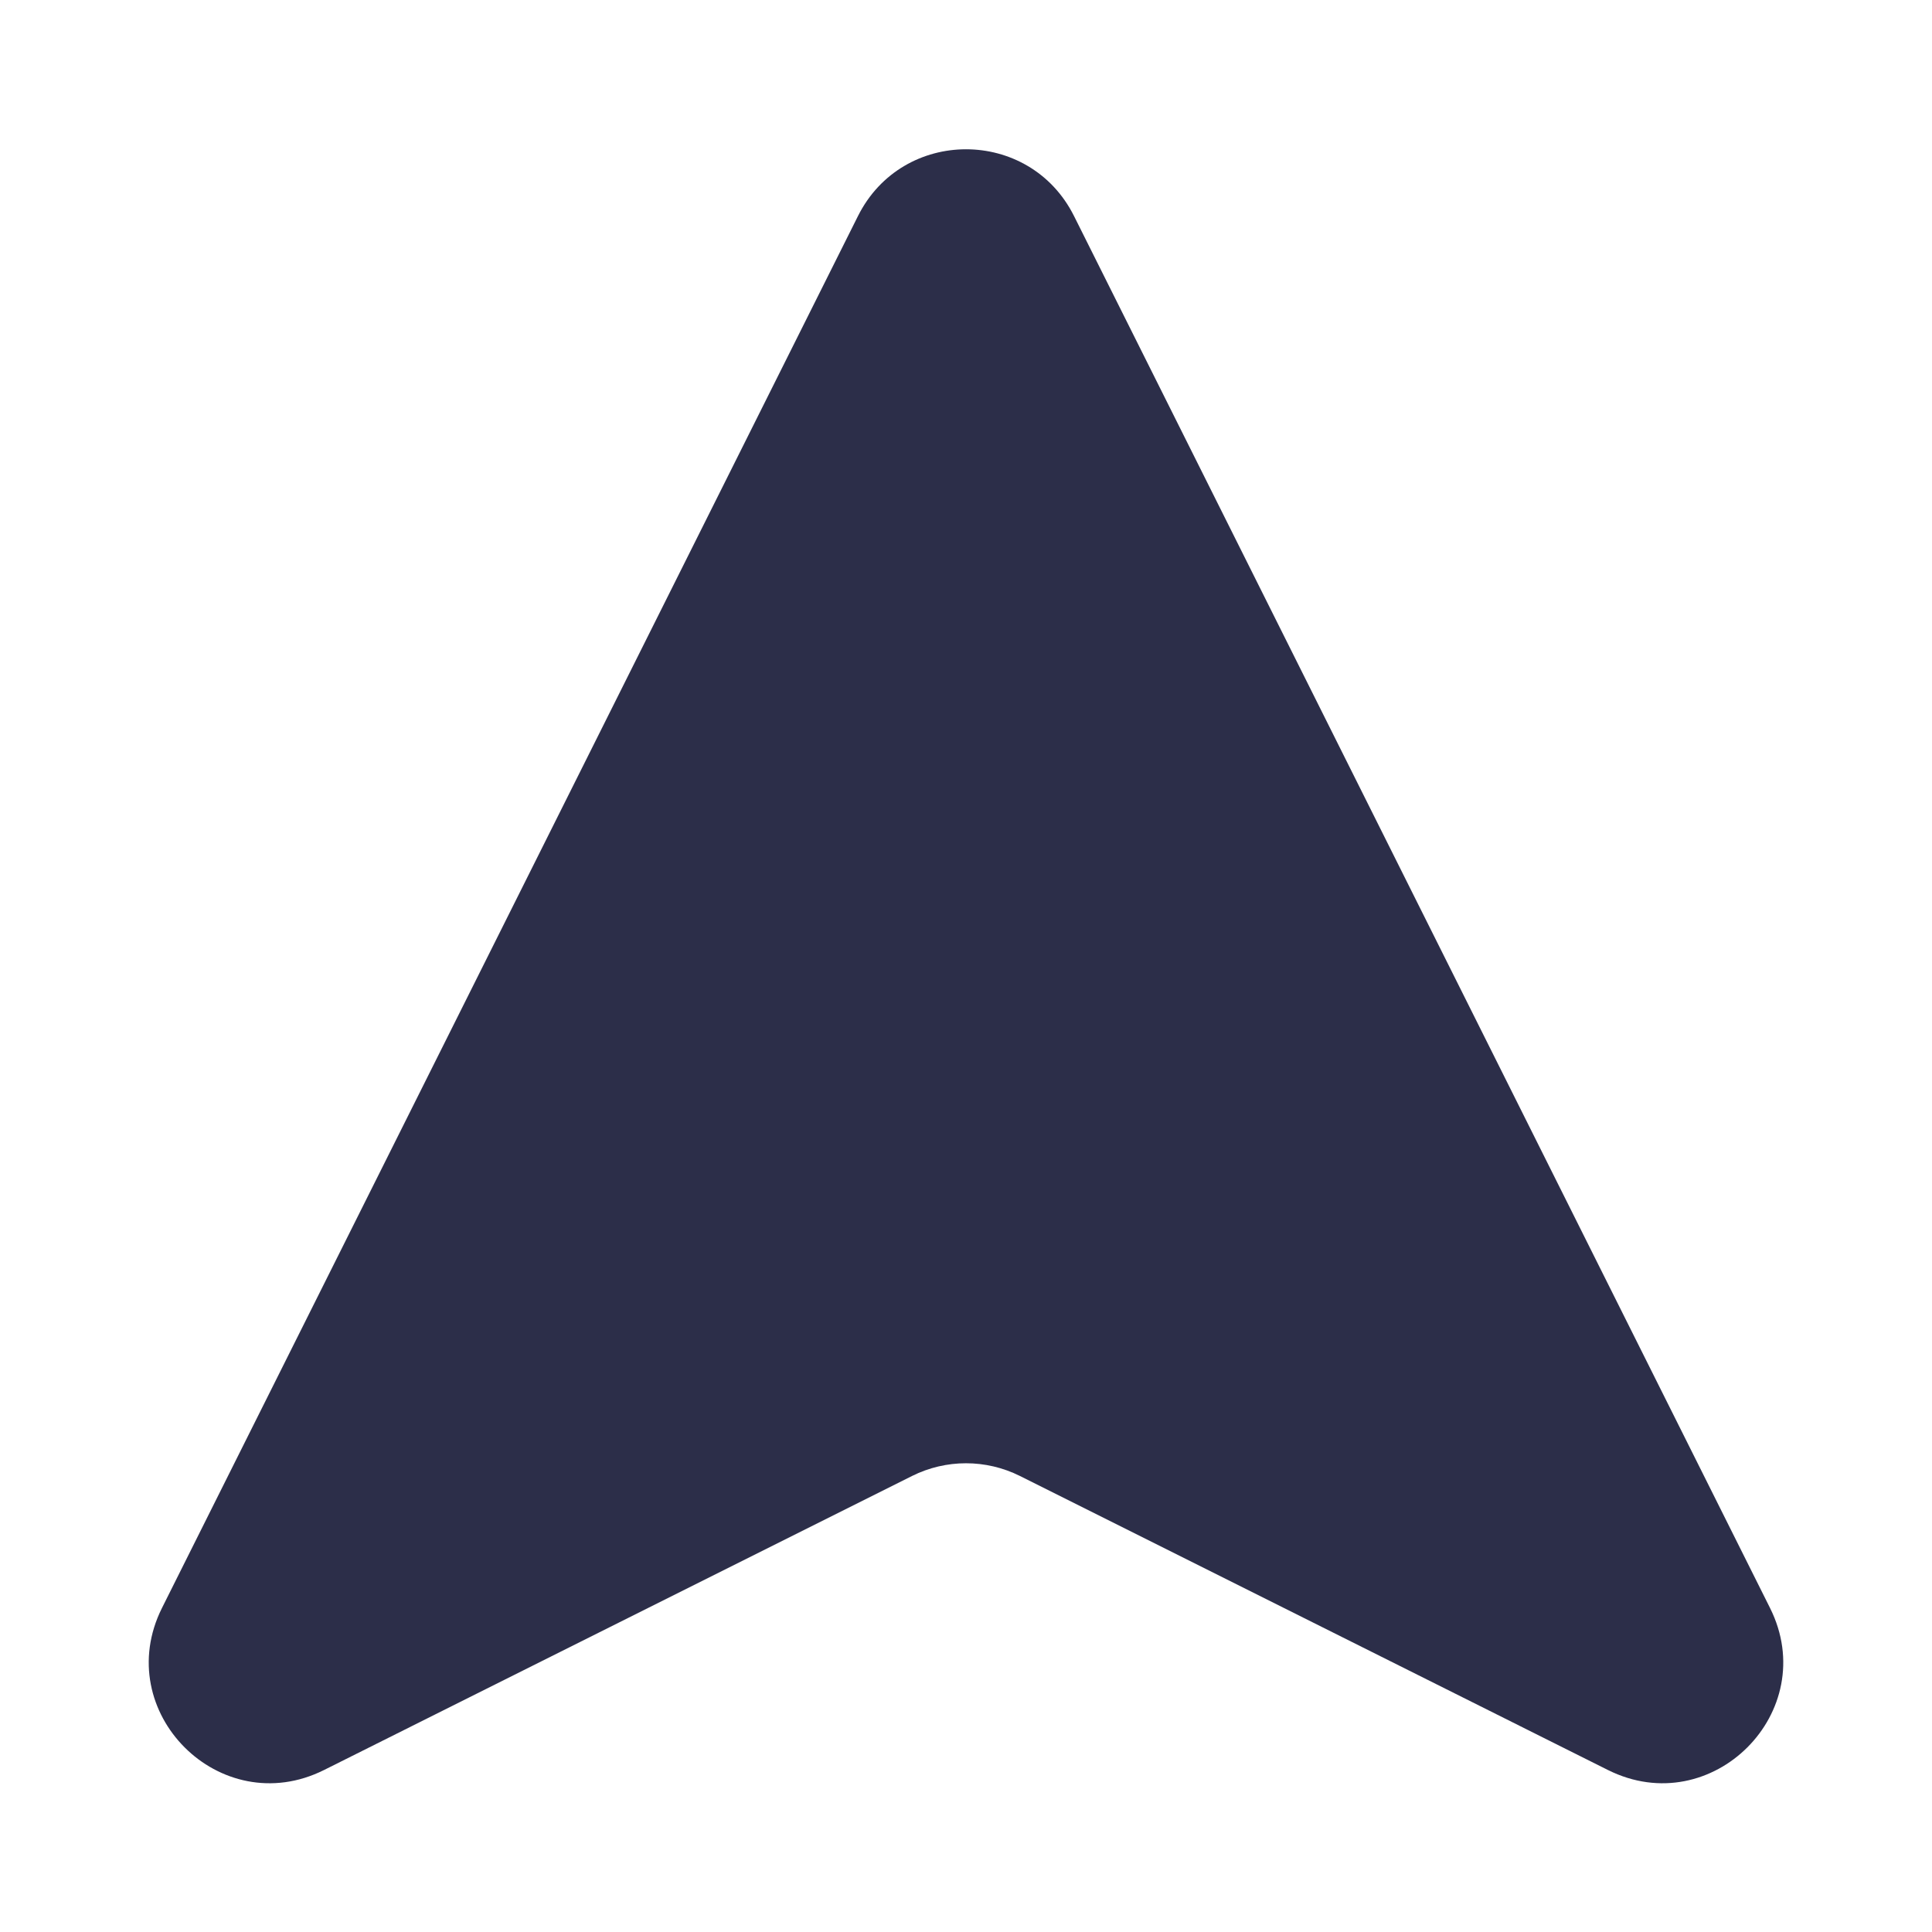 <svg width="32" height="32" viewBox="0 0 32 32" fill="none" xmlns="http://www.w3.org/2000/svg">
<g clip-path="url(#clip0_190_2684)">
<path d="M17.789 3.578C17.052 2.104 14.948 2.104 14.211 3.578L2.683 26.633C1.824 28.353 3.647 30.176 5.367 29.317L15.106 24.447C15.669 24.166 16.331 24.166 16.894 24.447L26.633 29.317C28.353 30.176 30.176 28.352 29.317 26.633L17.789 3.578Z" fill="#2C2E49"/>
</g>
<defs>
<clipPath id="clip0_190_2684">
<rect width="32" height="32" fill="white"/>
</clipPath>
</defs>
</svg>
